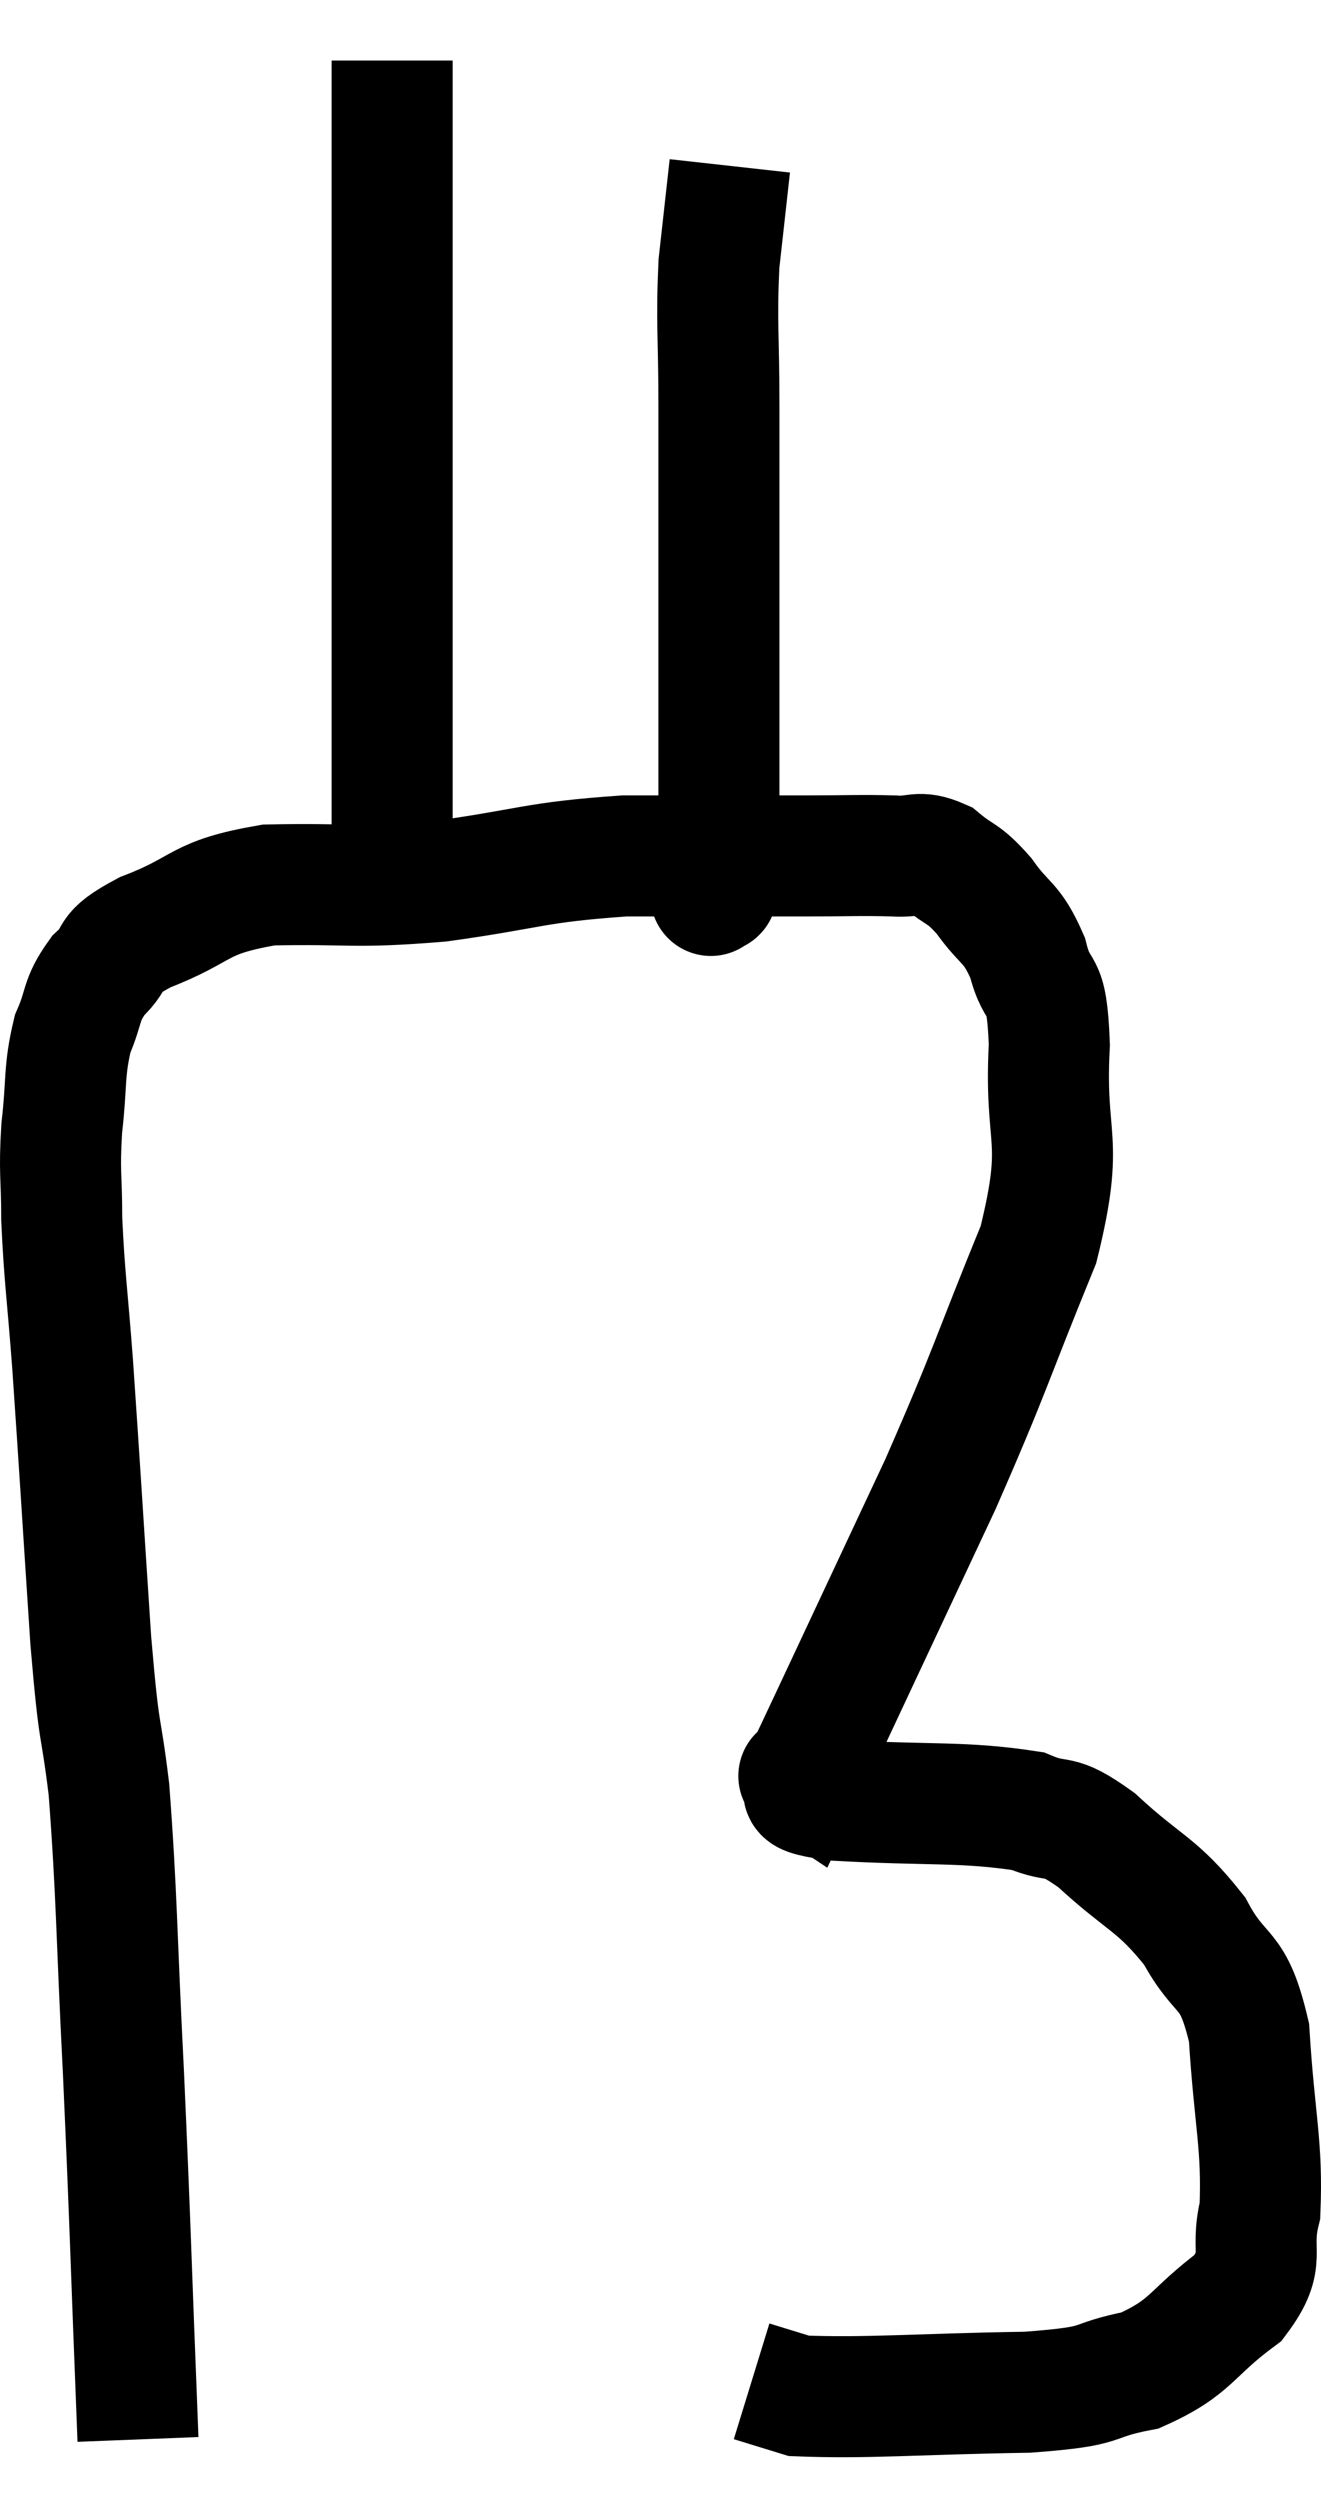 <svg xmlns="http://www.w3.org/2000/svg" viewBox="12.6 1.04 21.829 41.3" width="21.829" height="41.3"><path d="M 14.88 41.34 C 14.76 38.31, 14.76 37.965, 14.64 35.28 C 14.52 32.94, 14.535 32.385, 14.4 30.6 C 14.25 29.37, 14.25 29.895, 14.1 28.14 C 13.95 25.86, 13.92 25.32, 13.8 23.58 C 13.71 22.38, 13.665 22.155, 13.62 21.18 C 13.62 20.43, 13.575 20.445, 13.62 19.68 C 13.71 18.9, 13.65 18.75, 13.8 18.12 C 14.01 17.64, 13.92 17.58, 14.22 17.16 C 14.61 16.8, 14.295 16.815, 15 16.44 C 16.02 16.05, 15.825 15.87, 17.04 15.66 C 18.45 15.63, 18.39 15.72, 19.86 15.6 C 21.39 15.39, 21.405 15.285, 22.92 15.18 C 24.42 15.18, 24.81 15.18, 25.92 15.18 C 26.64 15.18, 26.805 15.165, 27.36 15.18 C 27.75 15.21, 27.765 15.075, 28.14 15.24 C 28.5 15.54, 28.5 15.435, 28.86 15.84 C 29.22 16.35, 29.31 16.245, 29.58 16.86 C 29.76 17.58, 29.895 17.115, 29.94 18.3 C 29.85 19.95, 30.21 19.785, 29.76 21.6 C 28.95 23.58, 28.995 23.61, 28.14 25.56 C 27.24 27.48, 26.91 28.185, 26.34 29.4 C 26.1 29.91, 25.98 30.165, 25.86 30.42 C 25.86 30.42, 25.86 30.42, 25.86 30.42 C 25.86 30.42, 25.725 30.33, 25.86 30.42 C 26.13 30.6, 25.47 30.645, 26.4 30.78 C 27.99 30.87, 28.5 30.795, 29.58 30.96 C 30.15 31.2, 30.03 30.945, 30.72 31.44 C 31.53 32.19, 31.71 32.145, 32.34 32.94 C 32.79 33.78, 32.97 33.465, 33.24 34.62 C 33.33 36.09, 33.465 36.465, 33.42 37.56 C 33.24 38.28, 33.555 38.34, 33.06 39 C 32.25 39.6, 32.31 39.81, 31.44 40.2 C 30.51 40.38, 30.99 40.455, 29.58 40.56 C 27.69 40.59, 26.94 40.665, 25.8 40.62 C 25.41 40.5, 25.215 40.44, 25.02 40.38 L 25.02 40.38" fill="none" stroke="black" stroke-width="2"></path><path d="M 19.08 15.42 C 19.08 14.13, 19.08 14.145, 19.08 12.84 C 19.08 11.52, 19.08 11.355, 19.08 10.2 C 19.08 9.21, 19.08 9.36, 19.08 8.22 C 19.08 6.93, 19.08 6.99, 19.08 5.64 C 19.08 4.23, 19.08 3.72, 19.08 2.82 C 19.08 2.43, 19.08 2.235, 19.08 2.04 C 19.08 2.04, 19.08 2.04, 19.08 2.04 L 19.08 2.04" fill="none" stroke="black" stroke-width="2"></path><path d="M 24.36 15.78 C 24.36 15.78, 24.33 15.9, 24.36 15.78 C 24.42 15.54, 24.45 16.17, 24.48 15.3 C 24.48 13.8, 24.48 13.695, 24.48 12.3 C 24.48 11.01, 24.48 10.86, 24.48 9.72 C 24.48 8.73, 24.48 8.82, 24.48 7.74 C 24.48 6.57, 24.435 6.39, 24.48 5.4 C 24.57 4.59, 24.615 4.185, 24.66 3.78 C 24.66 3.78, 24.66 3.78, 24.66 3.78 C 24.66 3.78, 24.66 3.78, 24.66 3.78 L 24.66 3.78" fill="none" stroke="black" stroke-width="2"></path></svg>